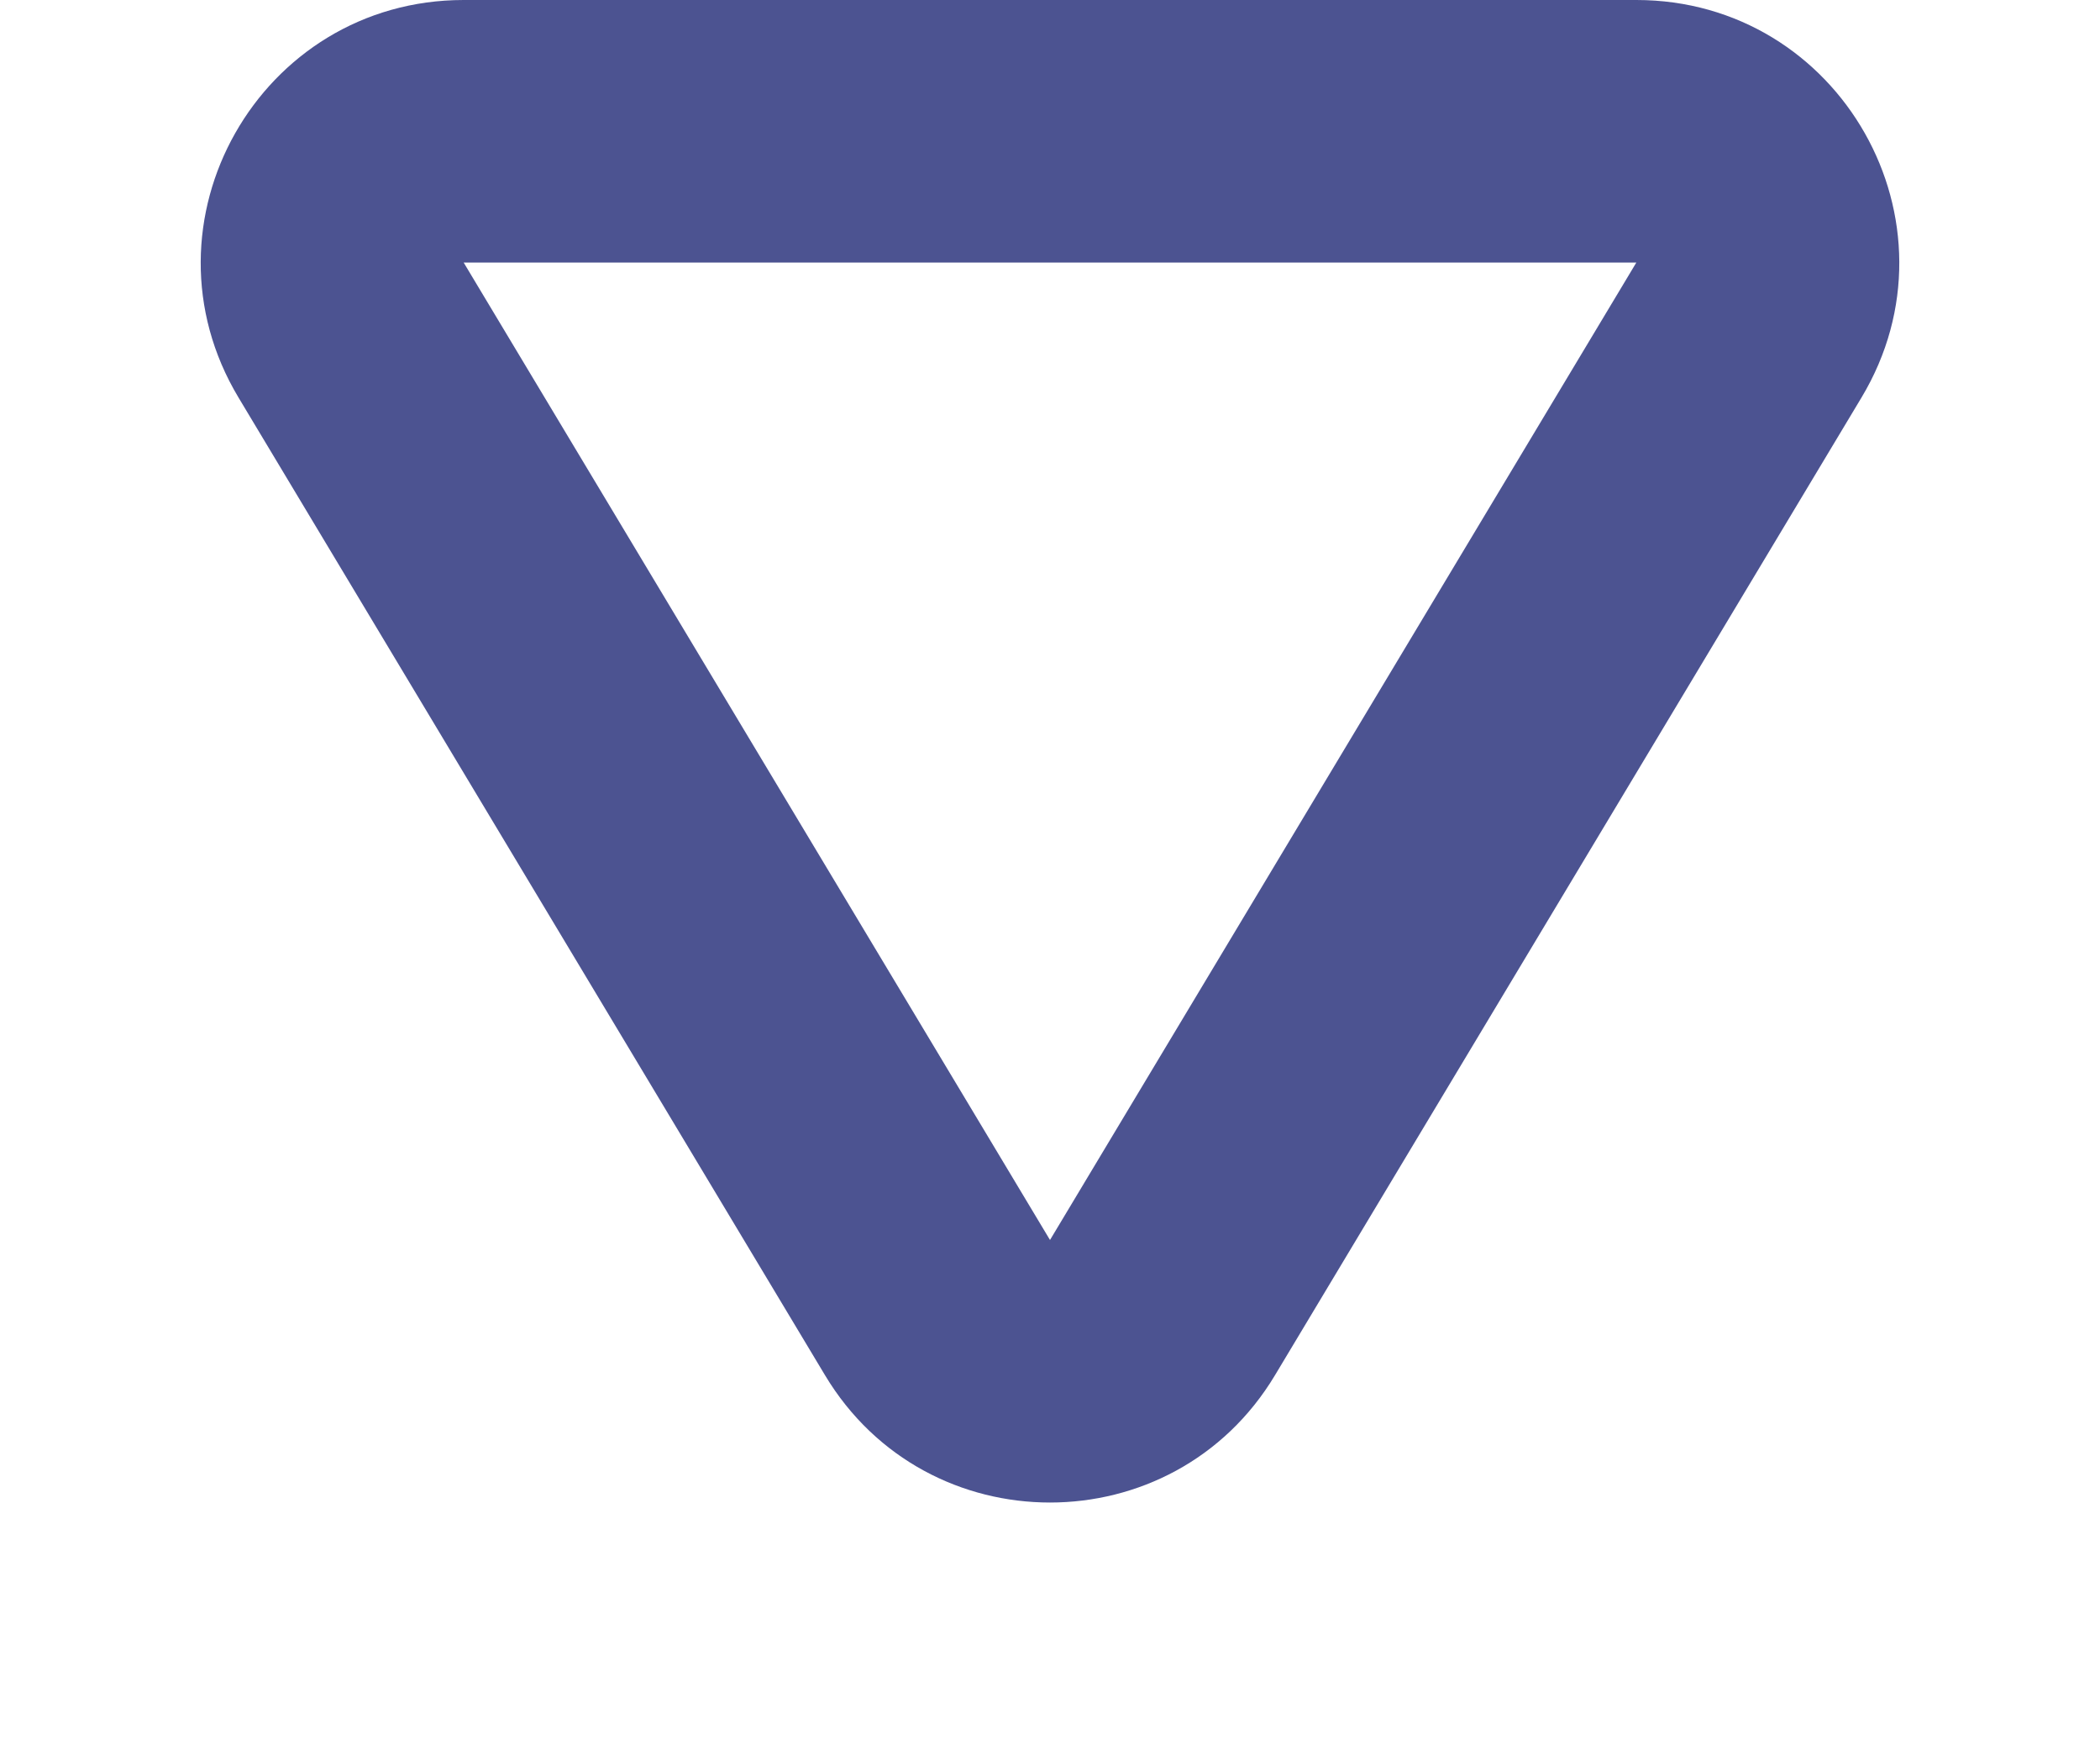 <svg xmlns="http://www.w3.org/2000/svg" width="24" height="20" viewBox="0 0 24 20">
  <g id="Polygon_2" data-name="Polygon 2" transform="translate(24 20) rotate(180)" fill="none">
    <path d="M9.428,4.287a3,3,0,0,1,5.145,0l6.7,11.169A3,3,0,0,1,18.7,20H5.3a3,3,0,0,1-2.572-4.543Z" stroke="none"/>
    <path d="M 12 5.831 C 12 5.831 12 5.831 12 5.831 L 5.299 17 L 18.701 17 L 12 5.831 C 12 5.831 12 5.831 12 5.831 M 12 2.831 C 12.995 2.831 13.99 3.316 14.572 4.287 L 21.274 15.457 C 22.474 17.456 21.033 20 18.701 20 L 5.299 20 C 2.967 20 1.526 17.456 2.726 15.457 L 9.428 4.287 C 10.01 3.316 11.005 2.831 12 2.831 Z" stroke="none" fill="#4c5391"/>
  </g>
</svg>
